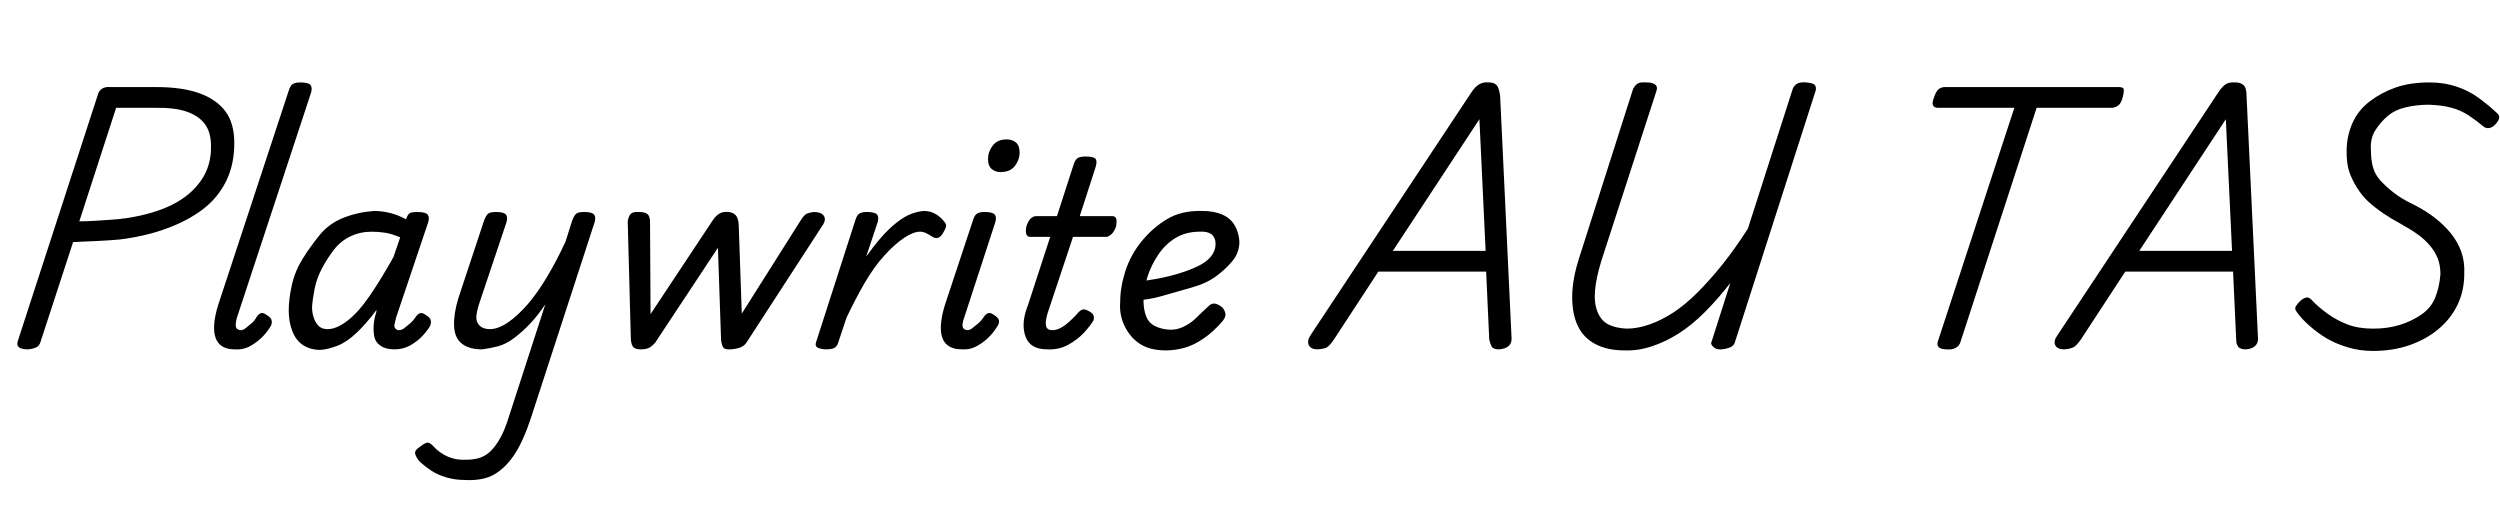 <svg id="fnt-Playwrite AU TAS" viewBox="0 0 4823 1000" xmlns="http://www.w3.org/2000/svg"><path id="playwrite-au-tas" class="f" d="M54 674q-24 0-20-15l155-477q2-7 8-11t17-3h88q50 0 83 12t50 35 17 61q0 42-16 74t-45 54-70 37-90 21q-22 2-45 3t-45 2l-63 193q-2 7-8 10t-16 4m170-466l-71 219q14 0 29-1t31-2 30-3q53-8 89-26t56-47 19-67q0-26-12-42t-36-24-64-7h-71m229 466q-29 0-37-22t5-64l136-413q3-10 8-13t14-3q16 0 20 5t1 15l-143 434q-3 11-2 17t9 7q5 0 10-4t11-9 11-14q4-5 8-6t11 4q8 5 9 10t-1 10q-9 15-20 25t-23 16-27 5m165 1q-19 0-33-9t-21-27-7-40 6-49 21-51 33-46 46-33 59-13q15 0 31 4t30 12l1-2q3-8 7-10t14-2q16 0 20 5t1 15l-62 184q-2 8-3 13t2 8 6 3q6 0 11-4t11-9 12-14q4-5 8-6t11 4q8 5 9 10t-1 10q-4 8-14 19t-24 19-31 8-27-7-12-18-1-23 5-24q0-1 0-2t1-3q-20 27-39 45t-37 25-33 8m-16-83q0 13 4 23t10 15 16 5q17 0 38-16t43-48 46-75l13-38q-16-7-29-9t-26-2q-22 0-41 9t-32 26-23 36-14 39-5 35m328 82q-25 0-39-11t-15-34 8-53l50-151q4-10 8-13t15-3q15 0 19 5t1 15l-52 155q-5 15-6 26t6 18 20 7q16 0 35-13t38-35 38-54 35-67l13-41q4-10 8-13t15-3q15 0 19 5t1 15l-122 375q-15 46-32 72t-39 39-58 11q-18 0-35-5t-29-13-22-17q-7-8-9-15t9-14q9-7 14-8t13 8q11 12 27 19t35 6q22 0 36-8t26-27 21-49l70-216q-14 21-29 37t-31 28-31 16-31 6m306 0q-10 0-14-4t-5-15l-6-226q0-7 4-14t18-6q11 0 16 4t5 16l1 177 120-181q6-9 13-13t16-3q8 0 14 5t7 18l6 173 115-182q6-9 11-11t13-3q14 0 19 7t-1 17l-148 228q-4 6-11 9t-19 4-15-4-4-15l-6-177-121 183q-4 5-10 9t-18 4m357 0q-8 0-15-3t-3-13l75-233q3-10 8-13t14-3q16 0 20 5t1 15l-22 66q15-21 29-37t29-28 28-17 25-6q13 0 23 6t16 14q5 5 4 10t-6 13-10 9-10-2q-6-4-12-7t-12-3q-13 0-31 12t-38 34-38 53-35 67l-16 48q-2 7-7 10t-17 3m263 0q-30 0-38-22t5-64l54-163q3-10 8-13t14-3q16 0 20 5t1 15l-60 184q-4 11-3 17t9 7q5 0 10-4t11-9 12-14q4-5 8-6t11 4q8 5 9 10t-2 10q-9 15-20 25t-23 16-26 5m74-342q-10 0-17-6t-7-19q0-14 9-26t27-12q11 0 18 6t7 20q0 13-9 25t-28 12m91 342q-22 0-33-10t-13-30 8-45l43-132h-39q-5 0-7-5t0-15q3-10 8-15t11-5h40l32-99q3-10 8-13t15-3q15 0 19 4t1 15l-31 96h63q5 0 7 4t0 16q-3 9-8 14t-10 6h-65l-49 147q-5 17-3 25t12 8q12 0 25-10t26-25q4-4 8-5t13 4q7 4 8 9t-1 9q-6 10-18 23t-30 23-40 9m228 2q-30 0-49-12t-30-34-9-47q0-29 10-60t31-57 49-43 68-16q23 0 39 7t24 21 9 31q0 21-13 37t-32 30-48 22-56 16-58 9l6-36q19-2 41-6t42-10 37-14 26-19 9-24-8-19-23-5q-26 0-46 12t-34 33-21 44-7 44q0 17 5 30t17 19 27 7 29-6 24-17 23-22q7-7 14-5t13 7q5 6 6 12t-5 14q-18 21-37 34t-37 18-36 5m293-2q-13 0-17-8t3-19l310-468q7-11 15-16t19-4q10 0 15 5t7 21l22 466q1 10-5 16t-19 7q-11 0-14-5t-5-14l-6-131h-208l-85 130q-9 13-14 16t-18 4m312-444l-167 254h179l-12-254m280 446q-33 0-56-12t-34-35-11-56 13-74l104-326q3-7 8-11t18-3q12 0 17 4t3 11l-107 330q-10 33-12 57t5 41 21 24 35 8q21 0 44-8t46-23 47-39 48-54 49-69l86-268q2-7 8-11t18-3 16 4 3 11l-156 486q-2 7-9 10t-17 4-16-5-3-10l36-113q-24 31-49 56t-50 41-52 25-53 8m622-2q-21 0-18-14l148-452h-147q-8 0-10-5t2-15q4-12 9-16t12-4h336q8 0 9 4t-2 16q-3 11-8 15t-12 5h-146l-147 452q-2 7-9 11t-17 3m226 0q-13 0-17-8t4-19l310-468q7-11 14-16t20-4q9 0 15 5t6 21l22 466q1 10-5 16t-18 7q-11 0-15-5t-4-14l-6-131h-208l-85 130q-9 13-15 16t-18 4m312-444l-167 254h179l-12-254m284 447q-26 0-49-7t-40-17-33-24-25-27q-5-6-2-11t8-10q7-6 12-7t10 4q13 14 31 27t39 21 49 8q28 0 51-7t42-20 27-33 10-45q0-17-5-30t-15-25-24-22-34-21q-17-9-33-20t-28-22-22-27-15-31-5-39q0-29 11-54t33-42 50-27 66-10q28 0 52 8t43 22 35 29q6 5 4 11t-8 12q-5 5-11 6t-11-3q-13-11-28-21t-33-15-44-6q-24 0-45 5t-35 17-24 28-8 39q0 18 4 32t14 25 25 23 38 23q24 12 42 26t31 30 20 35 6 43q0 33-13 60t-37 47-56 31-70 11" />
</svg>